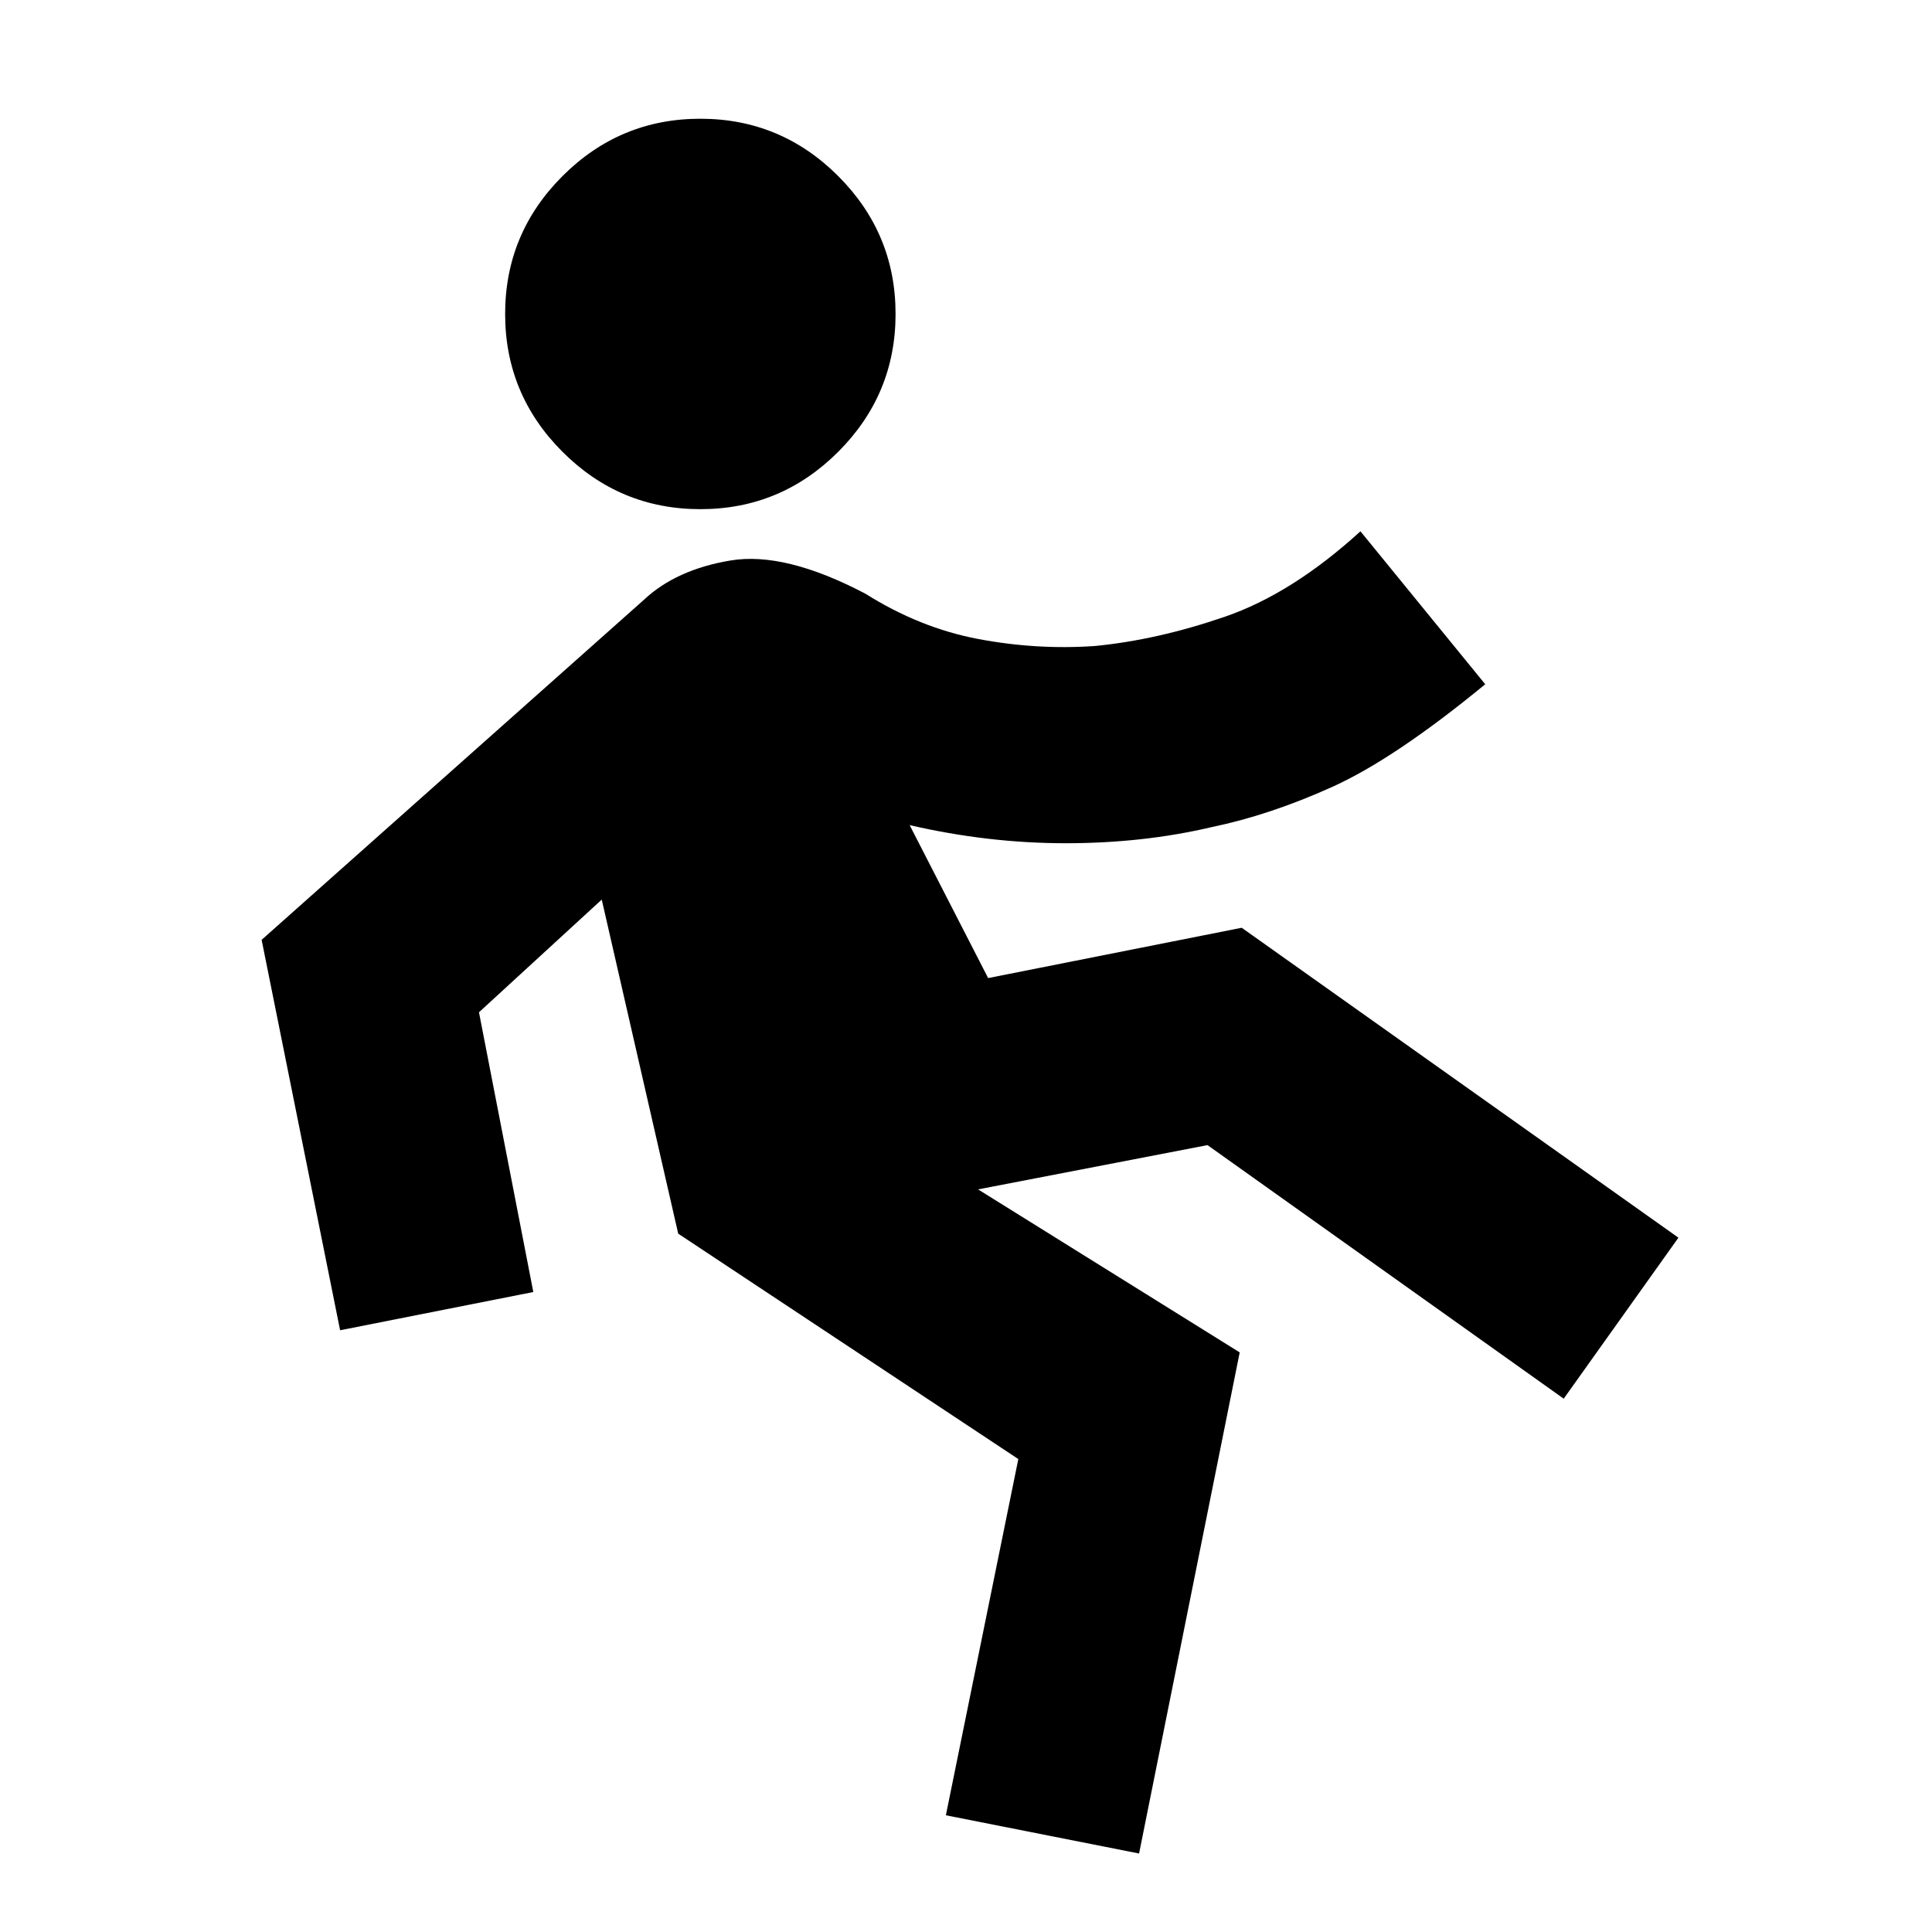 <svg xmlns="http://www.w3.org/2000/svg" height="20" viewBox="0 -960 960 960" width="20"><path d="m566-39-96-19 36-177-169-112-38-166-61 56 27 139-96 19-39-194 190-169q16-15 43-19.5t67 16.5q27 17 56 22.5t58 3.5q31-3 64.5-14.5T676-696l62 76q-45 37-76 51t-60 20q-34 8-72.5 8t-77.5-9l39 76 126-25 217 154-57 80-177-126-114 22 130 81-50 249ZM348-707q-40 0-68.5-28.5T251-804q0-40 28.5-68.5T348-901q40 0 68.5 28.5T445-804q0 40-28.5 68.5T348-707Z"/></svg>